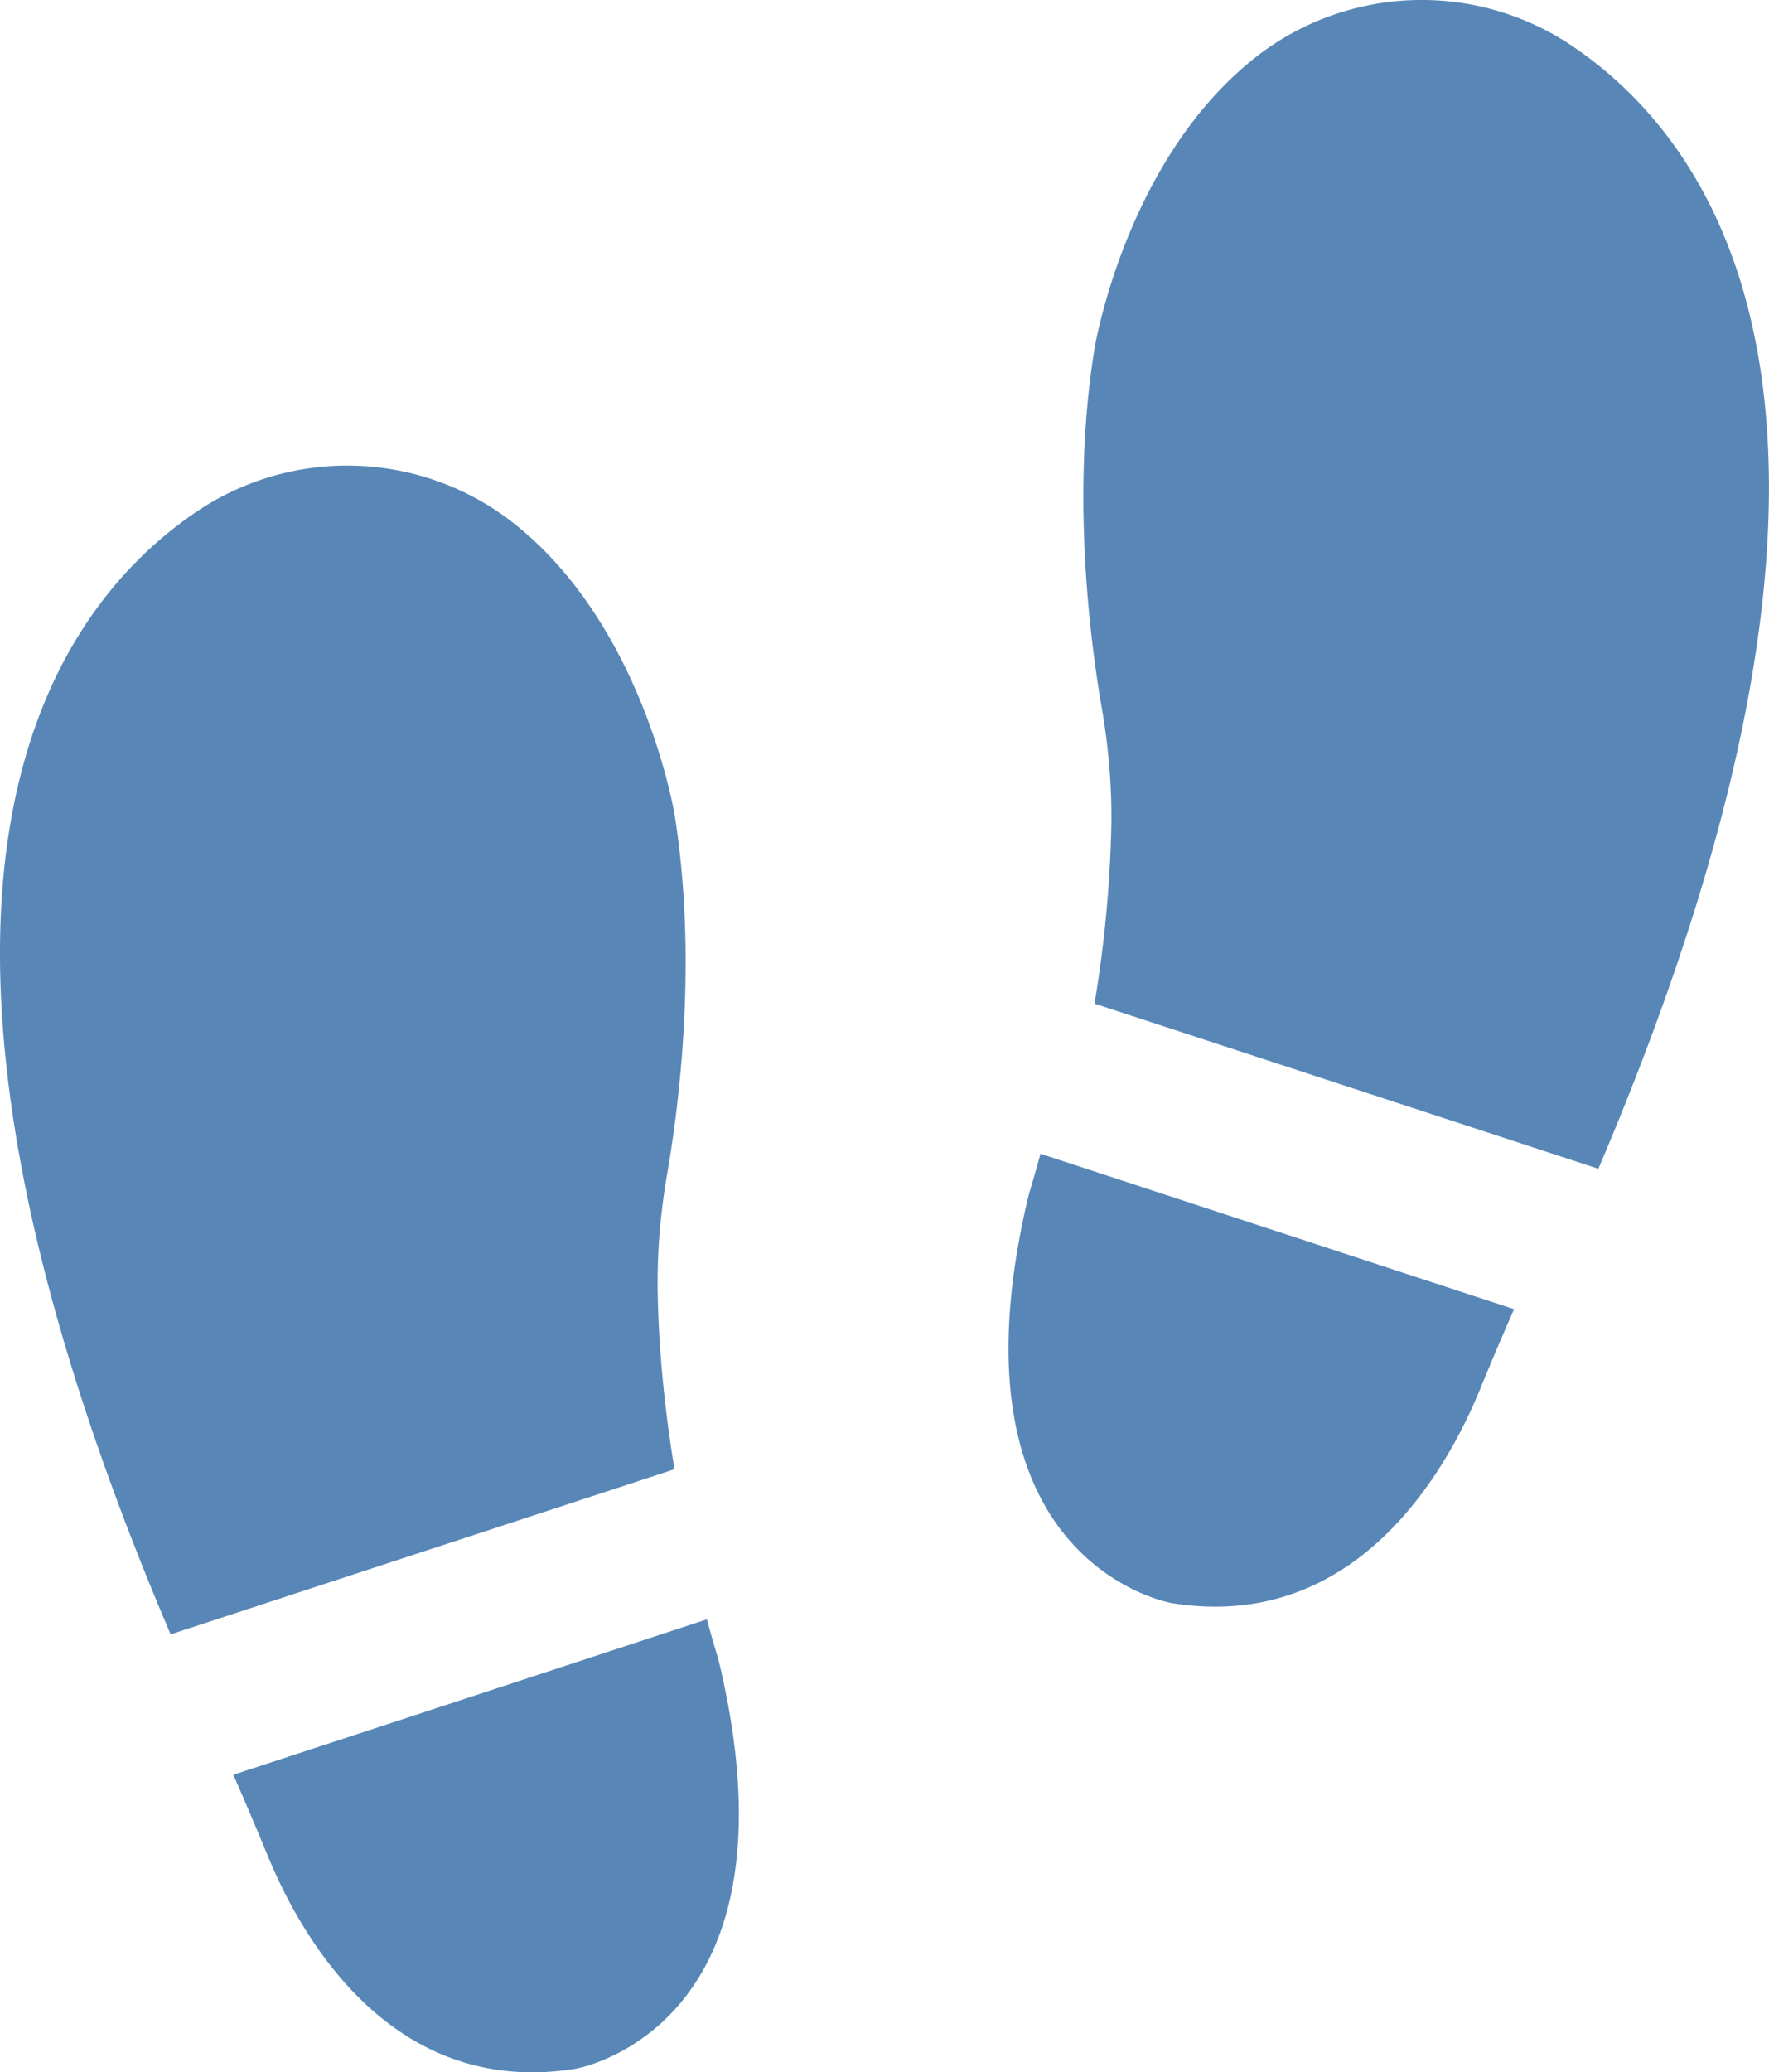 <svg xmlns="http://www.w3.org/2000/svg" id="Ebene_2" viewBox="0 0 13.664 16"><defs><style>.cls-1{fill:#5887b7}</style></defs><g id="Ebene_1-2"><path d="M8.037 8.908c-.031.114-.056.199-.071.25a1.38 1.38 0 0 0-.033.122c-.649 2.803 1.12 3.098 1.12 3.098 1.428.228 2.126-1.035 2.377-1.647.086-.209.174-.417.265-.623l-3.658-1.2ZM8.584 6.377a9.472 9.472 0 0 1-.13 1.372l3.892 1.275c2.432-5.706.965-7.862-.173-8.649a2.081 2.081 0 0 0-2.408.017c-1.066.78-1.312 2.306-1.312 2.306-.179 1.117-.033 2.244.056 2.761.053.303.08.61.075.918ZM5.08 9.972c.008.482.061.955.13 1.372l-3.892 1.275C-1.115 6.914.353 4.758 1.49 3.97a2.081 2.081 0 0 1 2.408.017c1.067.78 1.313 2.306 1.313 2.306.179 1.117.033 2.245-.056 2.761-.053.303-.08.61-.075.918ZM5.46 12.503c.031.113.056.199.071.25.012.04.023.081.033.122.649 2.803-1.12 3.098-1.12 3.098-1.428.228-2.126-1.035-2.377-1.647a26.456 26.456 0 0 0-.265-.623l3.658-1.2Z" class="cls-1"/></g></svg>